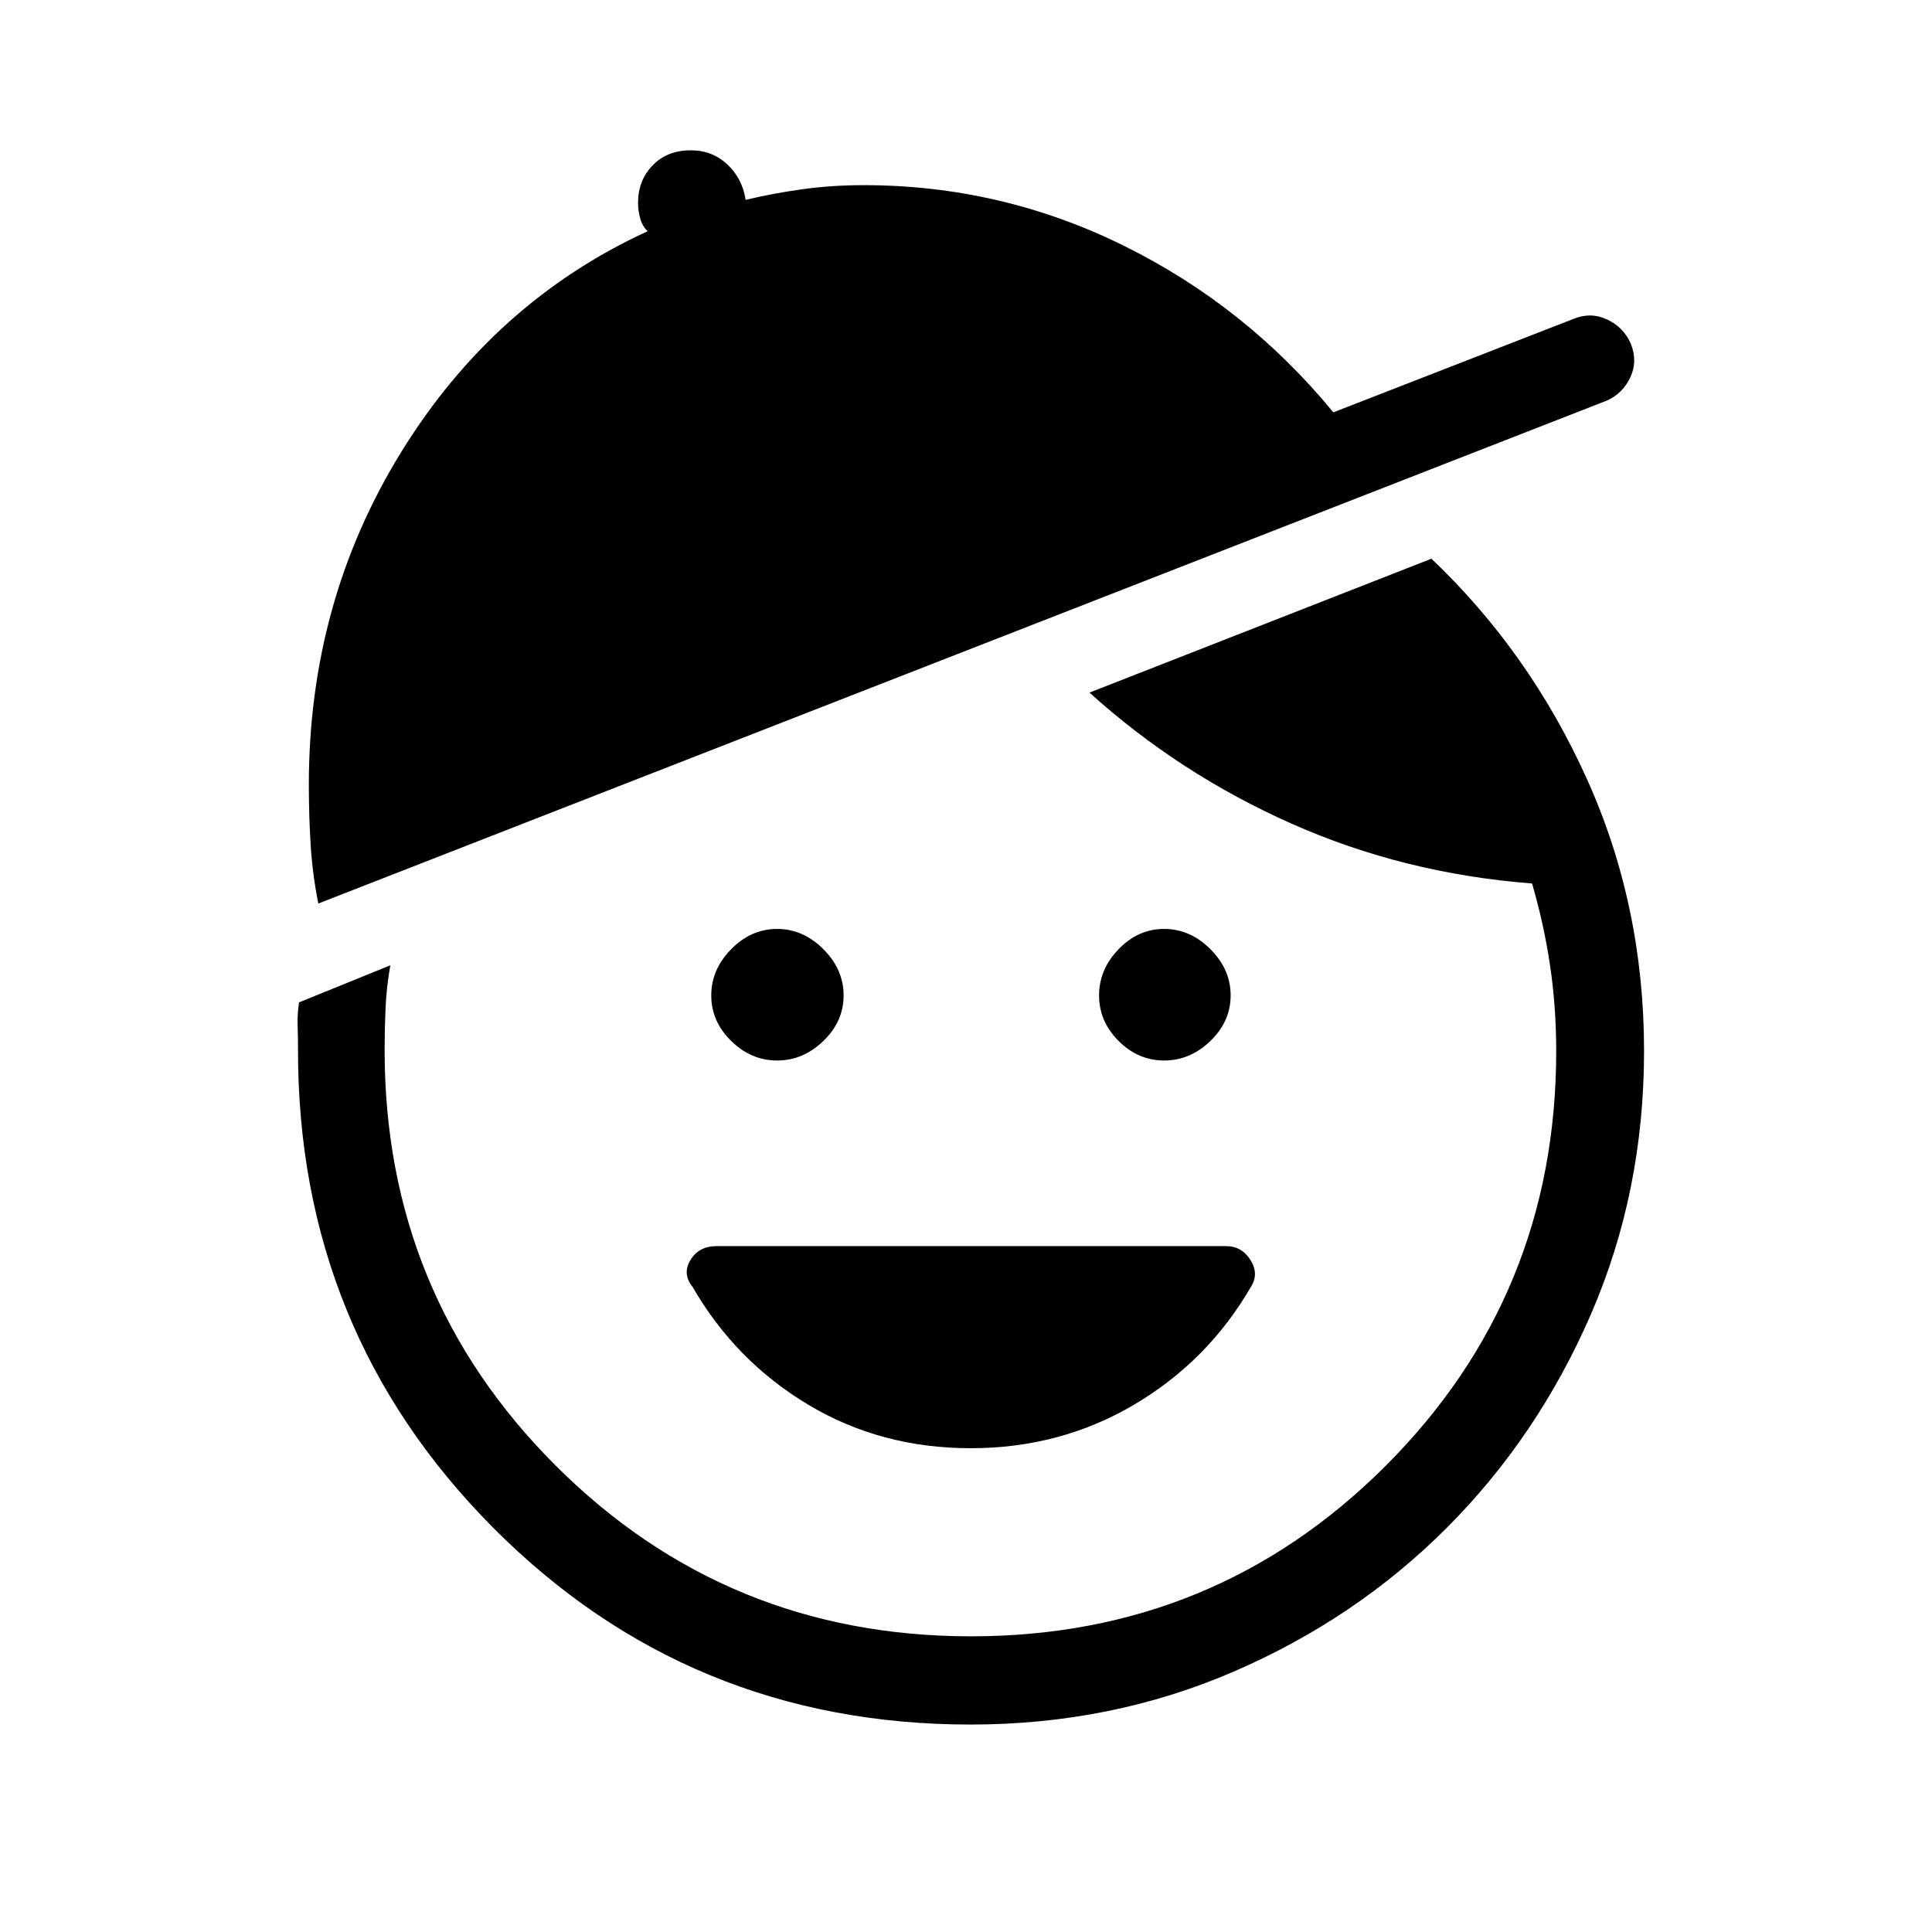 <svg xmlns="http://www.w3.org/2000/svg" height="48" viewBox="0 -960 960 960" width="48"><path d="M482.31-240.39q-44.66 0-80.81-21.69-36.15-21.69-57.38-58.5-5.2-6.42-1.04-13.32 4.15-6.91 12.96-6.91h253.23q7.73 0 12.07 6.91 4.35 6.9.24 13.32-21.31 36.81-57.97 58.5-36.65 21.69-81.3 21.69Zm-96.16-192.65q-12.92 0-22.82-9.71-9.91-9.71-9.91-22.63 0-12.93 9.91-22.98 9.9-10.06 22.82-10.06 12.93 0 22.98 10.06 10.06 10.05 10.06 22.98 0 12.92-10.06 22.63-10.05 9.71-22.98 9.71Zm192.31 0q-12.92 0-22.63-9.71-9.71-9.71-9.71-22.63 0-12.93 9.71-22.98 9.71-10.06 22.63-10.06 12.92 0 22.98 10.06 10.06 10.05 10.06 22.98 0 12.92-10.06 22.63-10.06 9.71-22.98 9.71Zm-96.15 329.96q-140.04 0-237.29-97.84-97.25-97.85-96.94-237.89 0-5.88-.19-11.46-.2-5.58.69-11.65l45.38-18.43q-1.92 10.74-2.38 21.27-.46 10.54-.46 20.89 0 121.5 84.94 206.38Q361-146.92 482.5-146.92q121.31 0 206.04-84.73 84.73-84.73 84.73-206.04 0-22-3.06-42.6-3.06-20.59-8.94-40.71-63.62-4.92-119.42-29.69-55.81-24.77-100.5-65.16l169.92-66.53q48.73 46.3 77.19 109.3t28.46 135.27q0 69.96-26.36 130.77-26.37 60.81-71.58 106.12-45.21 45.3-106.06 71.57-60.84 26.27-130.61 26.27ZM158.16-511.04q-2.93-14.73-3.81-29.36-.89-14.64-.89-29.68 0-91.07 46.04-165.53 46.04-74.47 122.31-109.5-2.62-2.43-3.69-6.35-1.08-3.92-1.08-7.65 0-11.23 7.23-18.71 7.23-7.49 18.96-7.49 10.73 0 18.21 7.04t9.06 17.58q13.65-3.27 28.27-5.29 14.61-2.02 30.38-2.02 68.23 0 129.06 30t104.33 82.89l119.31-46.43q8.61-3.54 16.76.31 8.16 3.85 11.7 11.96 3.54 8.69-.21 16.75t-11.75 11.6L158.16-511.04Z"/></svg>